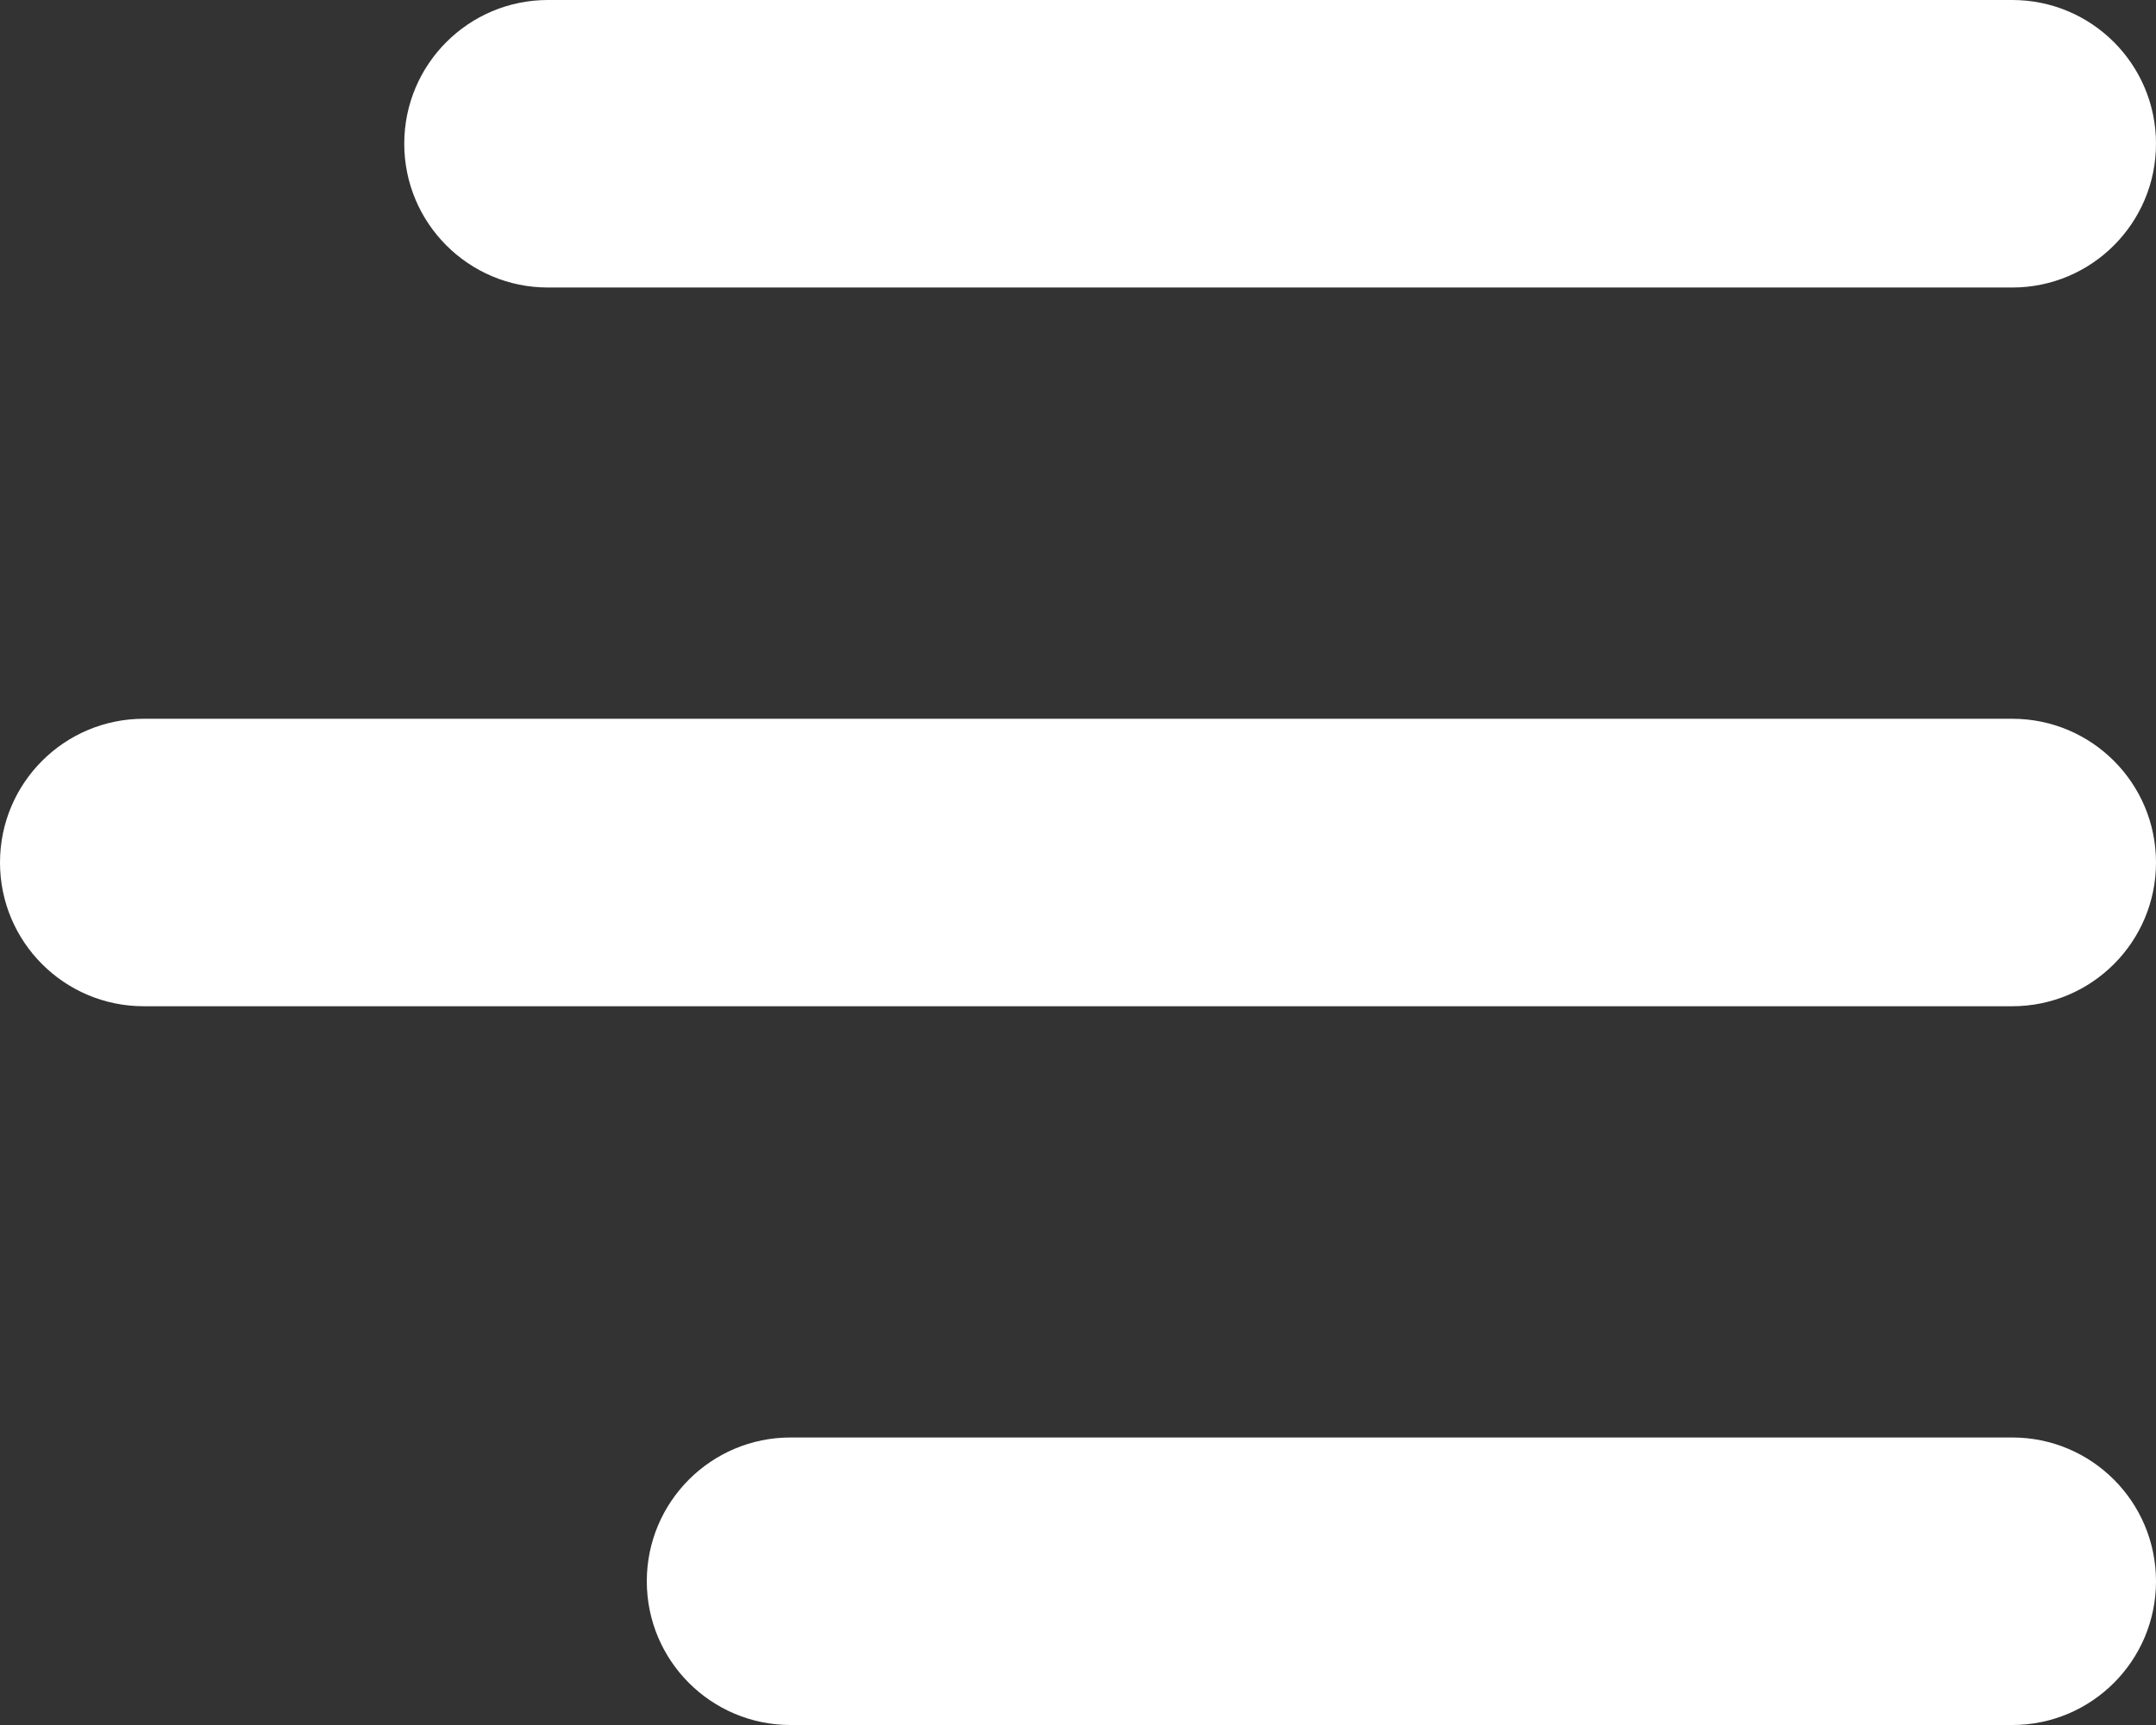 <svg width="50" height="40" viewBox="0 0 50 40" fill="none" xmlns="http://www.w3.org/2000/svg">
<rect x="0" y="0" width="50" height="40" fill="#333333" stroke="none"/>
<path d="M9.375 3.333C9.375 1.492 10.867 0 12.708 0H46.667C48.508 0 50 1.492 50 3.333V3.333C50 5.174 48.508 6.667 46.667 6.667H12.708C10.867 6.667 9.375 5.174 9.375 3.333V3.333ZM0 20C0 18.159 1.492 16.667 3.333 16.667H46.667C48.508 16.667 50 18.159 50 20V20C50 21.841 48.508 23.333 46.667 23.333H3.333C1.492 23.333 0 21.841 0 20V20ZM15 36.667C15 34.826 16.492 33.333 18.333 33.333H46.667C48.508 33.333 50 34.826 50 36.667V36.667C50 38.508 48.508 40 46.667 40H18.333C16.492 40 15 38.508 15 36.667V36.667Z" fill="white"/>
</svg>
